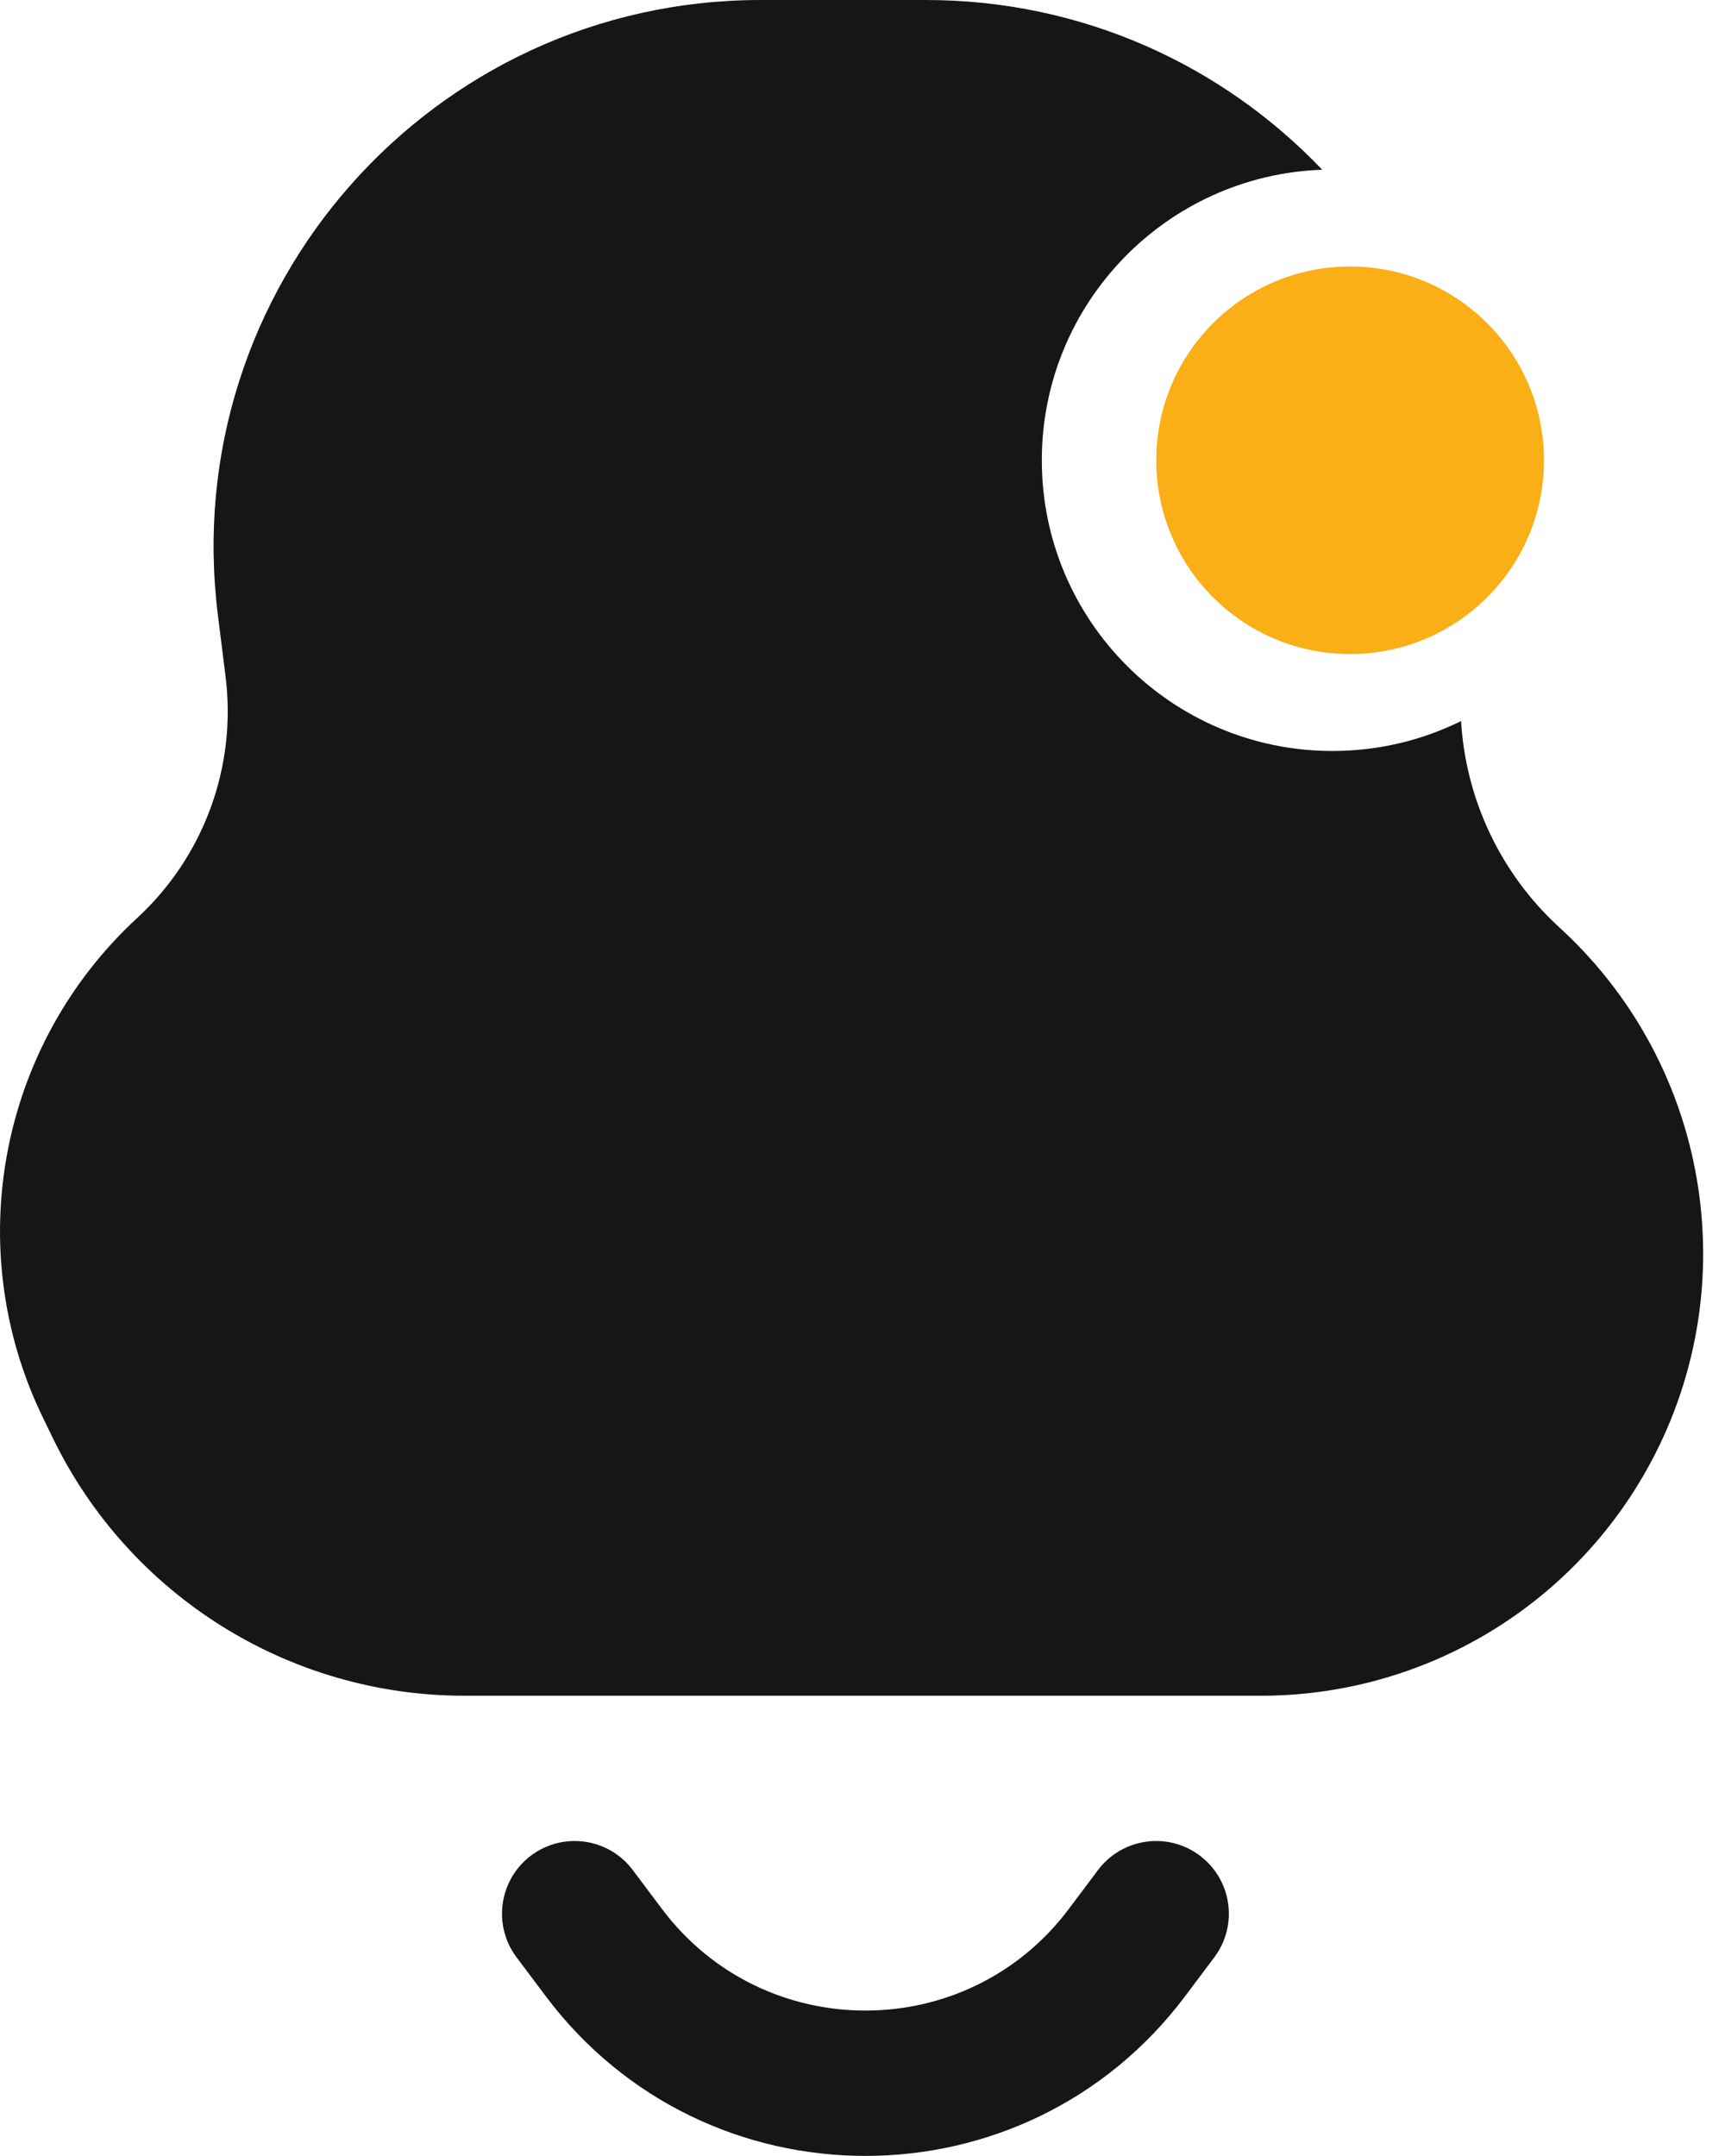 <svg width="20" height="25" viewBox="0 0 20 25" fill="none" xmlns="http://www.w3.org/2000/svg">
<path d="M2.526 7.13C2.053 3.344 5.005 0 8.82 0H10.734C12.555 0 14.179 0.761 15.33 1.968C13.524 2.032 12.079 3.516 12.079 5.337C12.079 7.199 13.588 8.708 15.449 8.708C15.985 8.708 16.491 8.583 16.94 8.361C16.993 9.259 17.389 10.112 18.059 10.735L18.109 10.781C19.922 12.464 20.273 15.202 18.945 17.289C18.004 18.768 16.373 19.663 14.621 19.663H5.384C3.352 19.663 1.499 18.502 0.612 16.674L0.496 16.435C-0.455 14.474 -0.01 12.121 1.592 10.643C2.365 9.929 2.746 8.887 2.615 7.843L2.526 7.13Z" fill="#161616"/>
<path d="M6.157 21.516C6.53 21.237 7.058 21.312 7.337 21.685L7.674 22.134C8.854 23.707 11.214 23.707 12.393 22.134L12.73 21.685C13.01 21.312 13.538 21.237 13.91 21.516C14.283 21.796 14.358 22.324 14.079 22.696L13.742 23.145C11.888 25.617 8.18 25.617 6.326 23.145L5.989 22.696C5.71 22.324 5.785 21.796 6.157 21.516Z" fill="#161616"/>
<path d="M17.901 5.337C17.901 6.578 16.895 7.584 15.653 7.584C14.412 7.584 13.406 6.578 13.406 5.337C13.406 4.096 14.412 3.09 15.653 3.09C16.895 3.09 17.901 4.096 17.901 5.337Z" fill="#F9AF15"/>
</svg>
